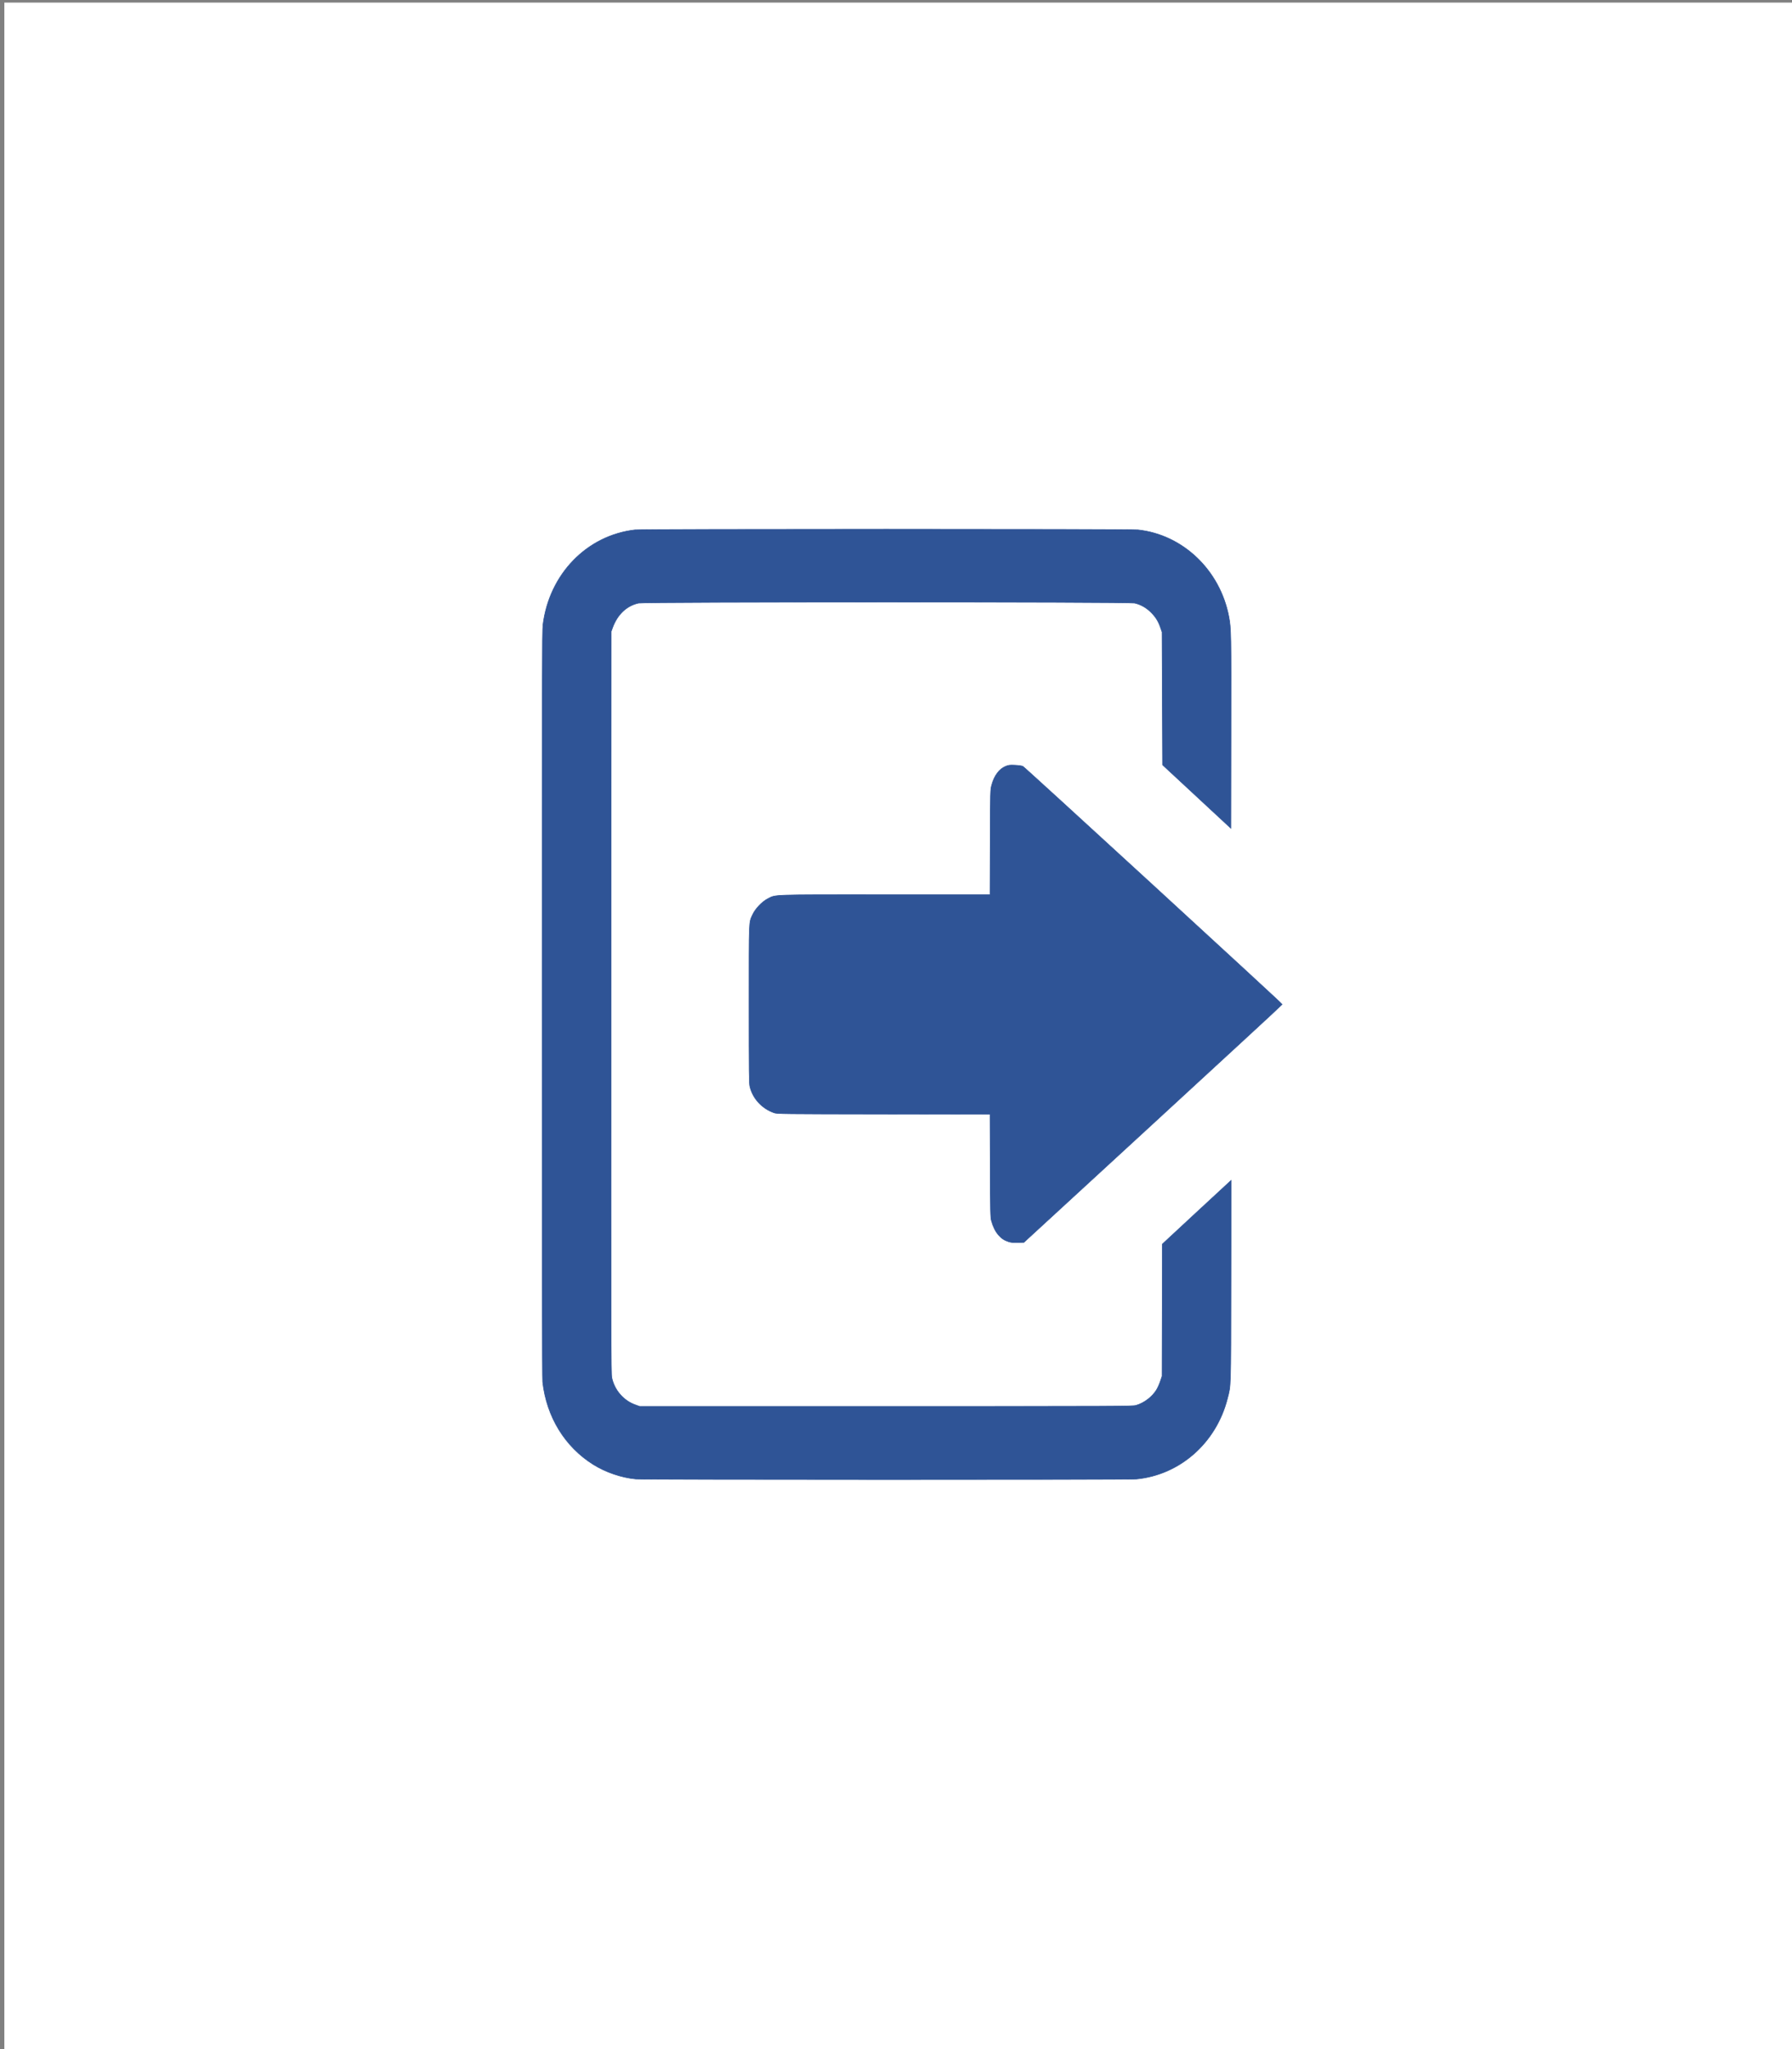 <?xml version="1.0" encoding="UTF-8" standalone="no"?>
<svg
   xmlns:dc="http://purl.org/dc/elements/1.1/"
   xmlns:cc="http://creativecommons.org/ns#"
   xmlns:rdf="http://www.w3.org/1999/02/22-rdf-syntax-ns#"
   xmlns:svg="http://www.w3.org/2000/svg"
   xmlns="http://www.w3.org/2000/svg"
   xmlns:sodipodi="http://sodipodi.sourceforge.net/DTD/sodipodi-0.dtd"
   xmlns:inkscape="http://www.inkscape.org/namespaces/inkscape"
   sodipodi:docname="Salir B_A.svg"
   inkscape:version="1.0 (4035a4fb49, 2020-05-01)"
   id="svg8"
   version="1.1"
   viewBox="0 0 210 240"
   height="240mm"
   width="210mm">
  <rect x="0" y="0" width="210" height="240" fill="#808080" stroke="none"/>
  <defs
     id="defs2" />
  <sodipodi:namedview
     inkscape:window-maximized="1"
     inkscape:window-y="-11"
     inkscape:window-x="-11"
     inkscape:window-height="986"
     inkscape:window-width="1920"
     showgrid="false"
     inkscape:document-rotation="0"
     inkscape:current-layer="layer1"
     inkscape:document-units="mm"
     inkscape:cy="445.71429"
     inkscape:cx="37.142857"
     inkscape:zoom="0.7"
     inkscape:pageshadow="2"
     inkscape:pageopacity="0.0"
     borderopacity="1.0"
     bordercolor="#666666"
     pagecolor="#ffffff"
     id="base" />
  <g
     id="layer1"
     inkscape:groupmode="layer"
     inkscape:label="Capa 1">
    <path
       style="display:inline;fill:#ffffff;fill-opacity:1;stroke:#ffffff;stroke-width:0.265px;stroke-linecap:butt;stroke-linejoin:miter;stroke-opacity:1"
       d="M 0.643,0.435 V 240.412 H 210.722 V 0.435 Z"
       id="path2271" />
    <path
       id="path1013"
       d="m 74.524,173.229 c -1.696,-0.16 -3.545,-0.79 -5.009,-1.708 -3.315,-2.079 -5.452,-5.565 -5.918,-9.654 -0.046,-0.403 -0.068,-14.889 -0.068,-44.231 0,-38.518 0.012,-43.728 0.101,-44.447 0.733,-5.928 5.134,-10.474 10.772,-11.126 0.899,-0.104 57.982,-0.105 58.953,-9.96e-4 5.249,0.562 9.604,4.714 10.646,10.15 0.267,1.392 0.276,1.907 0.256,13.555 l -0.019,11.242 -3.997,-3.708 -3.997,-3.708 -0.033,-7.781 -0.033,-7.781 -0.178,-0.518 c -0.258,-0.748 -0.556,-1.231 -1.099,-1.779 -0.549,-0.554 -1.222,-0.935 -1.933,-1.095 -0.69,-0.155 -57.446,-0.154 -58.145,0.002 -1.406,0.312 -2.486,1.343 -3.051,2.912 l -0.147,0.408 -0.018,43.44 c -0.017,39.528 -0.009,43.486 0.088,43.952 0.301,1.452 1.359,2.685 2.728,3.18 l 0.533,0.193 h 28.879 c 27.37,0 28.901,-0.006 29.304,-0.124 0.942,-0.276 1.863,-0.972 2.381,-1.8 0.138,-0.22 0.342,-0.671 0.454,-1.003 l 0.204,-0.604 0.019,-7.741 0.019,-7.741 3.875,-3.596 c 2.131,-1.978 3.945,-3.654 4.03,-3.726 l 0.155,-0.13 -0.021,11.785 c -0.022,12.936 0.002,12.125 -0.419,13.776 -1.323,5.183 -5.584,8.935 -10.693,9.414 -0.939,0.088 -57.679,0.082 -58.618,-0.006 z M 118.145,145.417 c -0.502,-0.175 -0.773,-0.361 -1.15,-0.788 -0.335,-0.38 -0.627,-0.972 -0.817,-1.659 -0.107,-0.387 -0.119,-0.942 -0.138,-6.444 l -0.021,-6.02 -12.472,-0.019 c -11.919,-0.018 -12.488,-0.025 -12.838,-0.15 -1.419,-0.505 -2.485,-1.658 -2.826,-3.058 -0.094,-0.385 -0.106,-1.467 -0.106,-9.644 0,-10.135 -0.024,-9.529 0.415,-10.493 0.32,-0.702 1.12,-1.541 1.795,-1.883 0.972,-0.492 0.112,-0.463 13.725,-0.465 l 12.305,-0.001 0.02,-6.128 c 0.02,-6.071 0.022,-6.133 0.167,-6.679 0.303,-1.139 0.892,-1.93 1.666,-2.24 0.33,-0.132 0.48,-0.149 1.082,-0.121 0.385,0.018 0.797,0.076 0.915,0.131 0.211,0.097 30.395,27.787 30.395,27.884 0,0.027 -6.813,6.31 -15.139,13.962 l -15.139,13.912 -0.733,0.018 c -0.57,0.014 -0.817,-0.011 -1.11,-0.114 z"
       style="fill:#2f5496;fill-opacity:1;stroke:#2f5496;stroke-width:0.069;stroke-opacity:1" />
  </g>
</svg>
